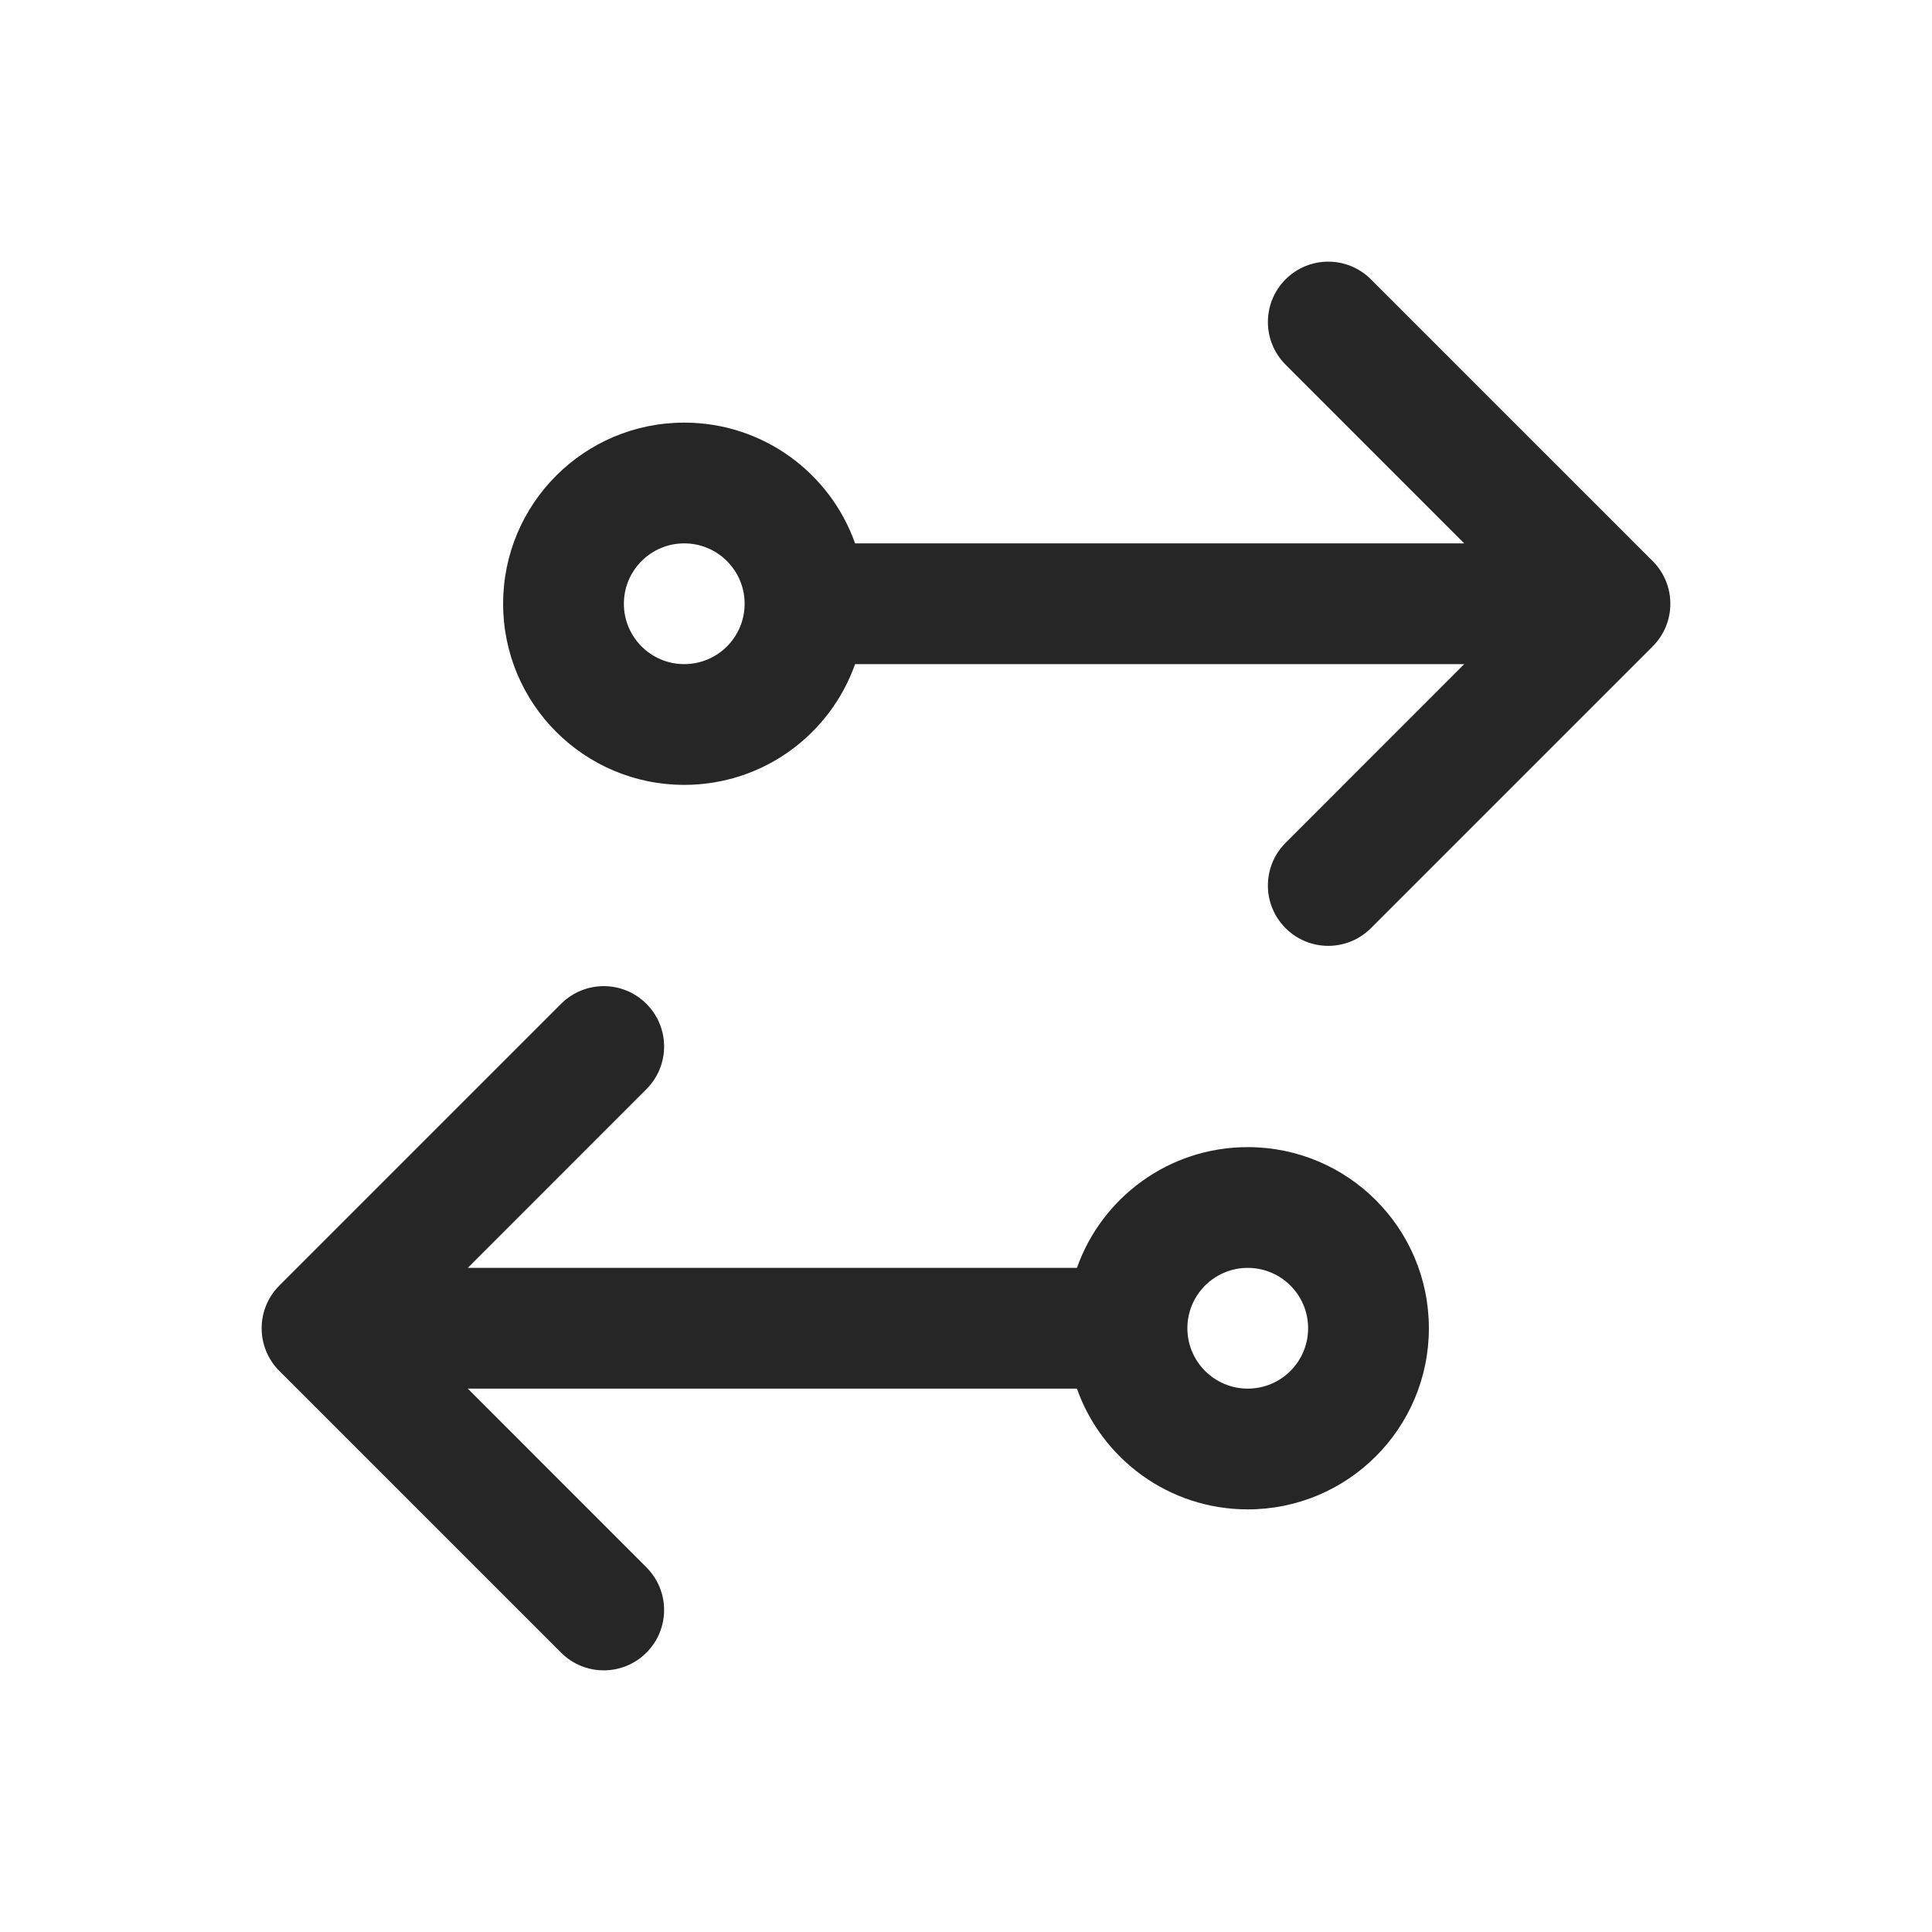 <svg width="24" height="24" viewBox="0 0 24 24" fill="none" xmlns="http://www.w3.org/2000/svg">
<path fill-rule="evenodd" clip-rule="evenodd" d="M15.97 3.47C16.263 3.177 16.737 3.177 17.03 3.47L20.53 6.97C20.823 7.263 20.823 7.737 20.53 8.03L17.03 11.53C16.737 11.823 16.263 11.823 15.97 11.53C15.677 11.237 15.677 10.763 15.97 10.47L18.189 8.25H10.622C10.313 9.124 9.48 9.75 8.5 9.75C7.257 9.75 6.25 8.743 6.25 7.5C6.25 6.257 7.257 5.25 8.5 5.25C9.48 5.25 10.313 5.876 10.622 6.75H18.189L15.97 4.53C15.677 4.237 15.677 3.763 15.97 3.47ZM7.75 7.5C7.75 7.086 8.086 6.75 8.5 6.75C8.914 6.75 9.25 7.086 9.25 7.5C9.25 7.914 8.914 8.25 8.5 8.25C8.086 8.25 7.75 7.914 7.75 7.5ZM13.378 15.75C13.687 14.876 14.52 14.25 15.5 14.25C16.743 14.25 17.75 15.257 17.75 16.5C17.75 17.743 16.743 18.75 15.5 18.75C14.52 18.75 13.687 18.124 13.378 17.25H5.811L8.03 19.47C8.323 19.763 8.323 20.237 8.03 20.53C7.737 20.823 7.263 20.823 6.97 20.53L3.47 17.03C3.177 16.737 3.177 16.263 3.47 15.97L6.97 12.47C7.263 12.177 7.737 12.177 8.03 12.47C8.323 12.763 8.323 13.237 8.03 13.53L5.811 15.75H13.378ZM14.75 16.5C14.75 16.914 15.086 17.25 15.5 17.25C15.914 17.25 16.25 16.914 16.25 16.5C16.25 16.086 15.914 15.75 15.5 15.75C15.086 15.75 14.75 16.086 14.75 16.5Z" fill="#262626"/>
</svg>
